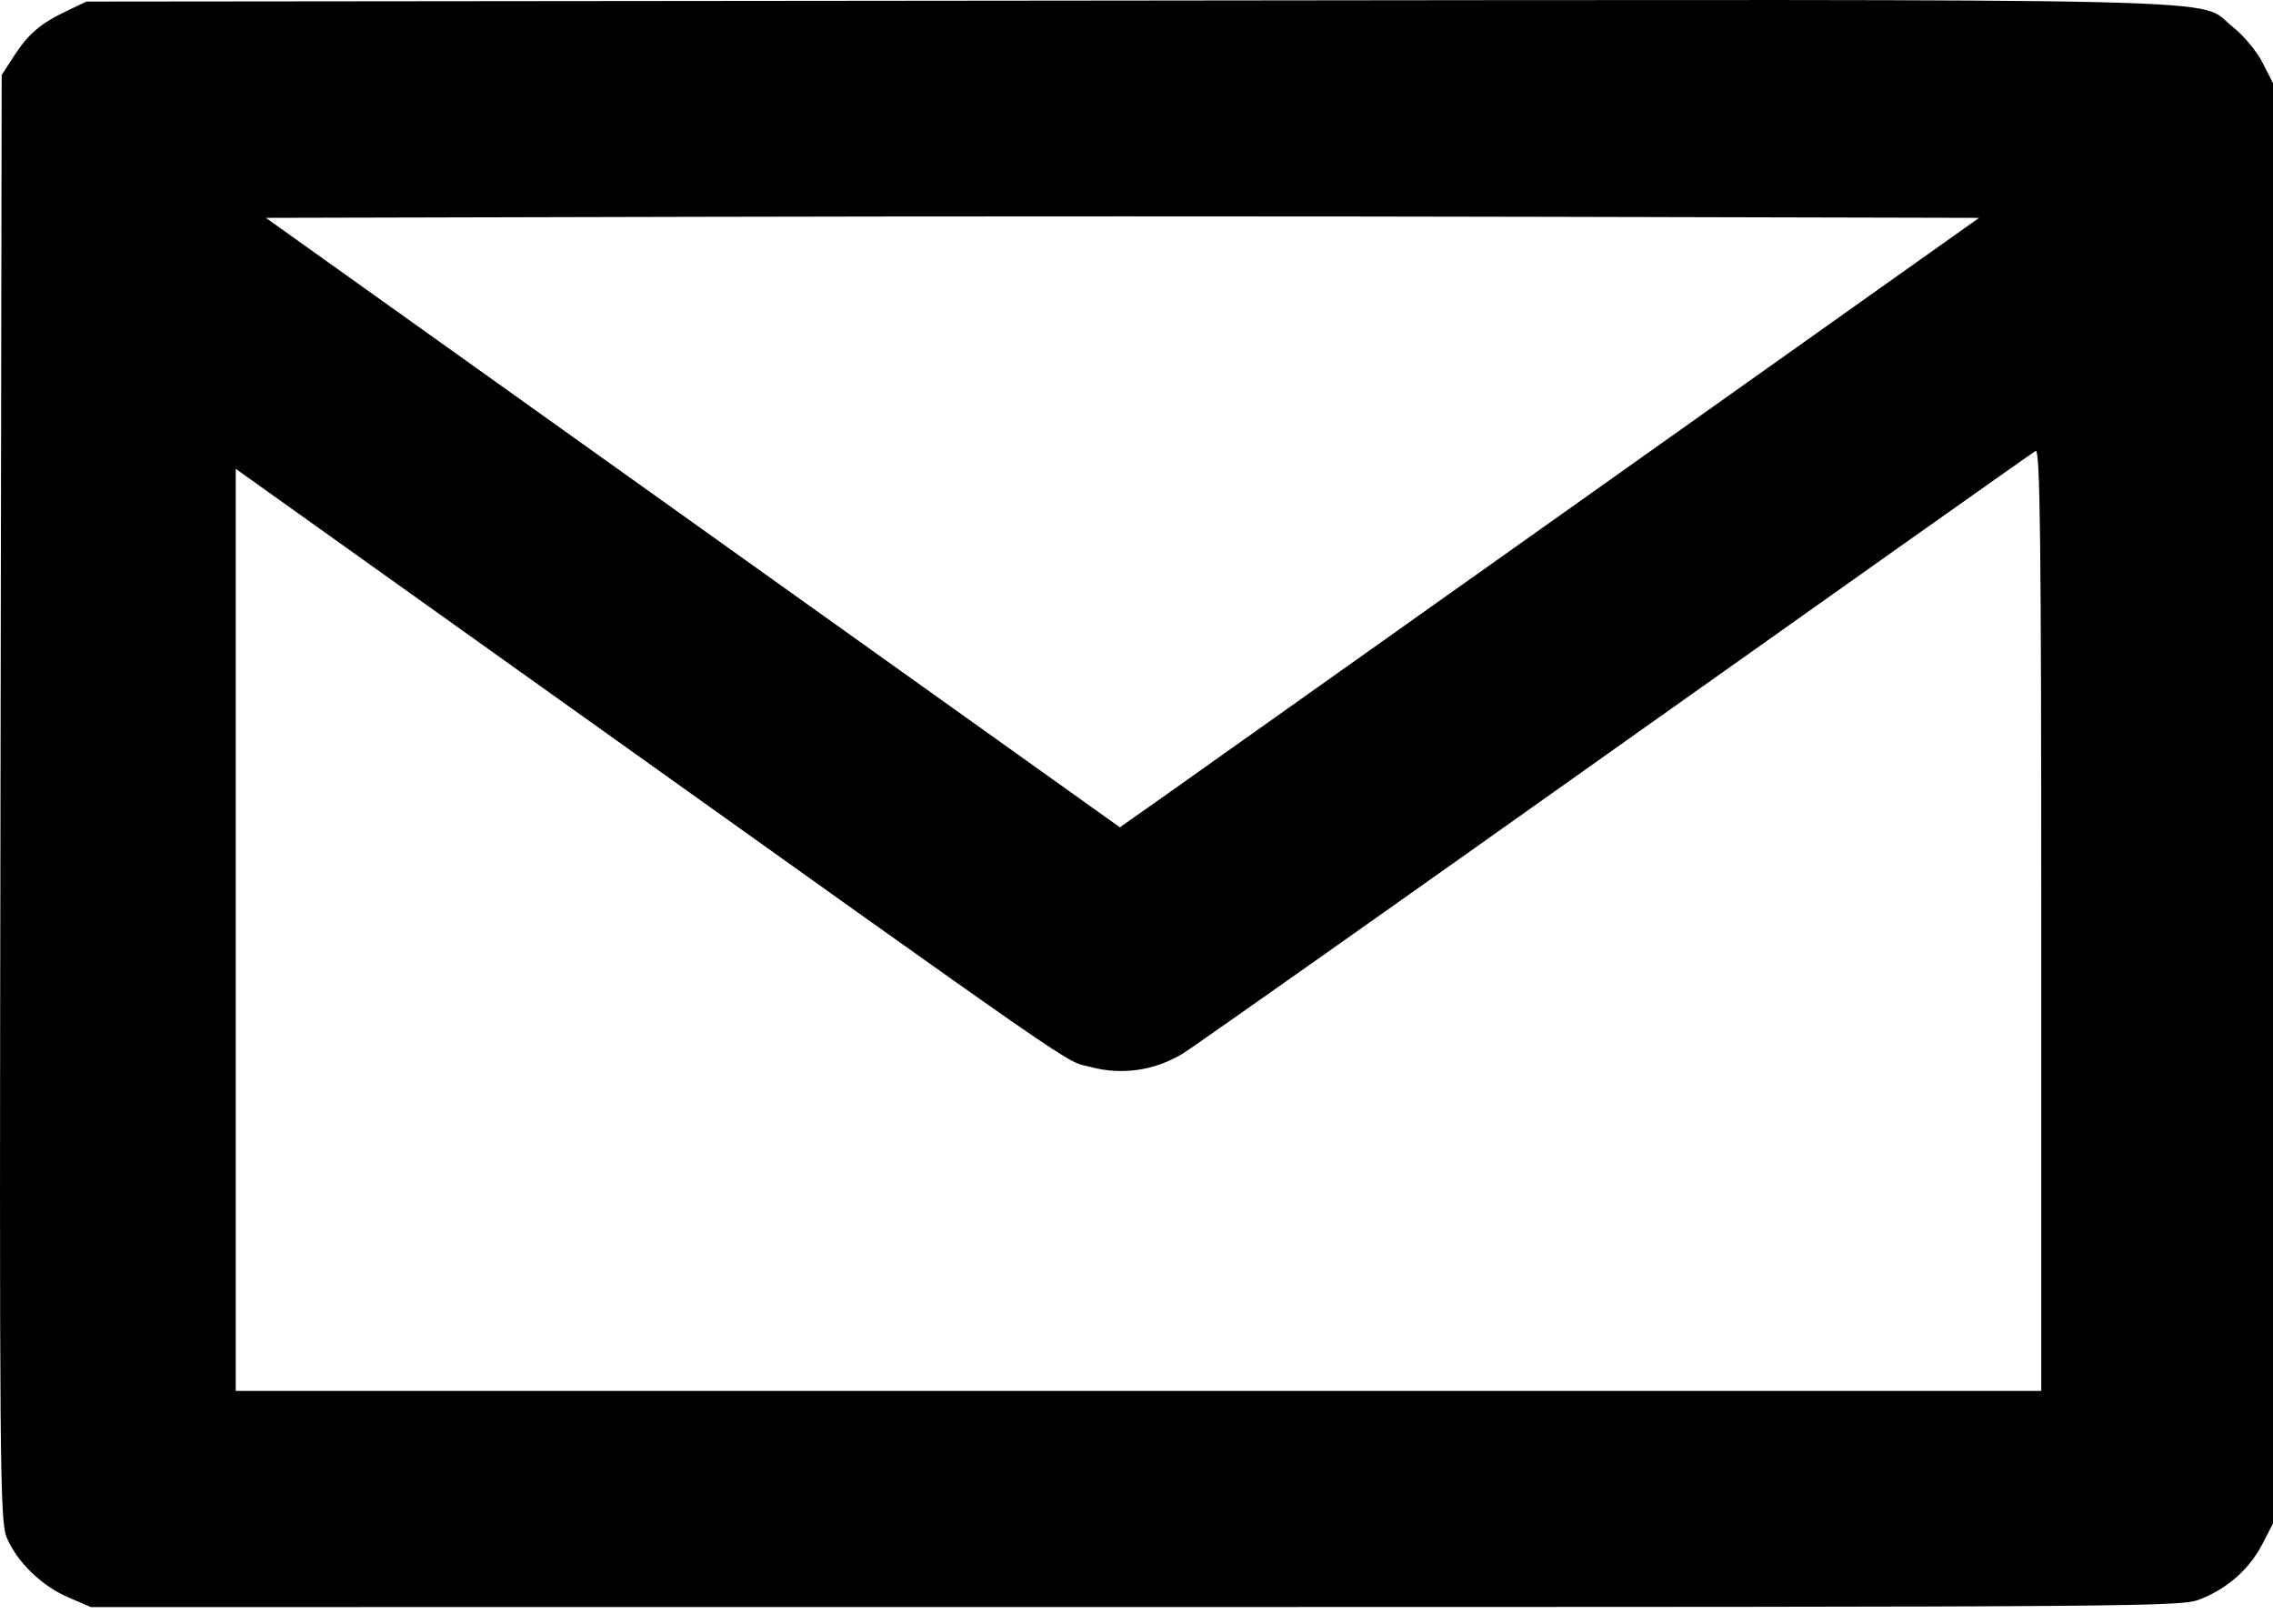 <svg width="42" height="30" viewBox="0 0 42 30" fill="none" xmlns="http://www.w3.org/2000/svg">
<path d="M1.267 29.515C0.771 29.304 0.31 28.856 0.123 28.404C-0.003 28.098 -0.012 27.028 0.009 14.729L0.031 1.386L0.25 1.047C0.519 0.63 0.746 0.435 1.226 0.206L1.597 0.029L20.828 0.01C42.156 -0.011 40.56 -0.049 41.253 0.494C41.452 0.65 41.699 0.945 41.806 1.156L42 1.537V14.842V28.148L41.805 28.525C41.569 28.981 41.181 29.33 40.683 29.536C40.314 29.689 40.245 29.69 20.996 29.691L1.679 29.692L1.267 29.515ZM37.718 16.986C37.718 10.038 37.697 8.286 37.615 8.331C37.558 8.362 34.063 10.835 29.848 13.826C25.633 16.819 22.035 19.357 21.852 19.468C21.336 19.78 20.73 19.868 20.154 19.714C19.634 19.576 20.369 20.084 9.978 12.672L4.356 8.662V17.18V25.698H21.037H37.718V16.986ZM29.506 9.038L36.569 4.025L28.659 4.006C24.308 3.995 17.186 3.995 12.831 4.006L4.913 4.025L12.803 9.655L20.693 15.285L21.569 14.668C22.05 14.328 25.622 11.795 29.506 9.038Z" fill="black"/>
</svg>
